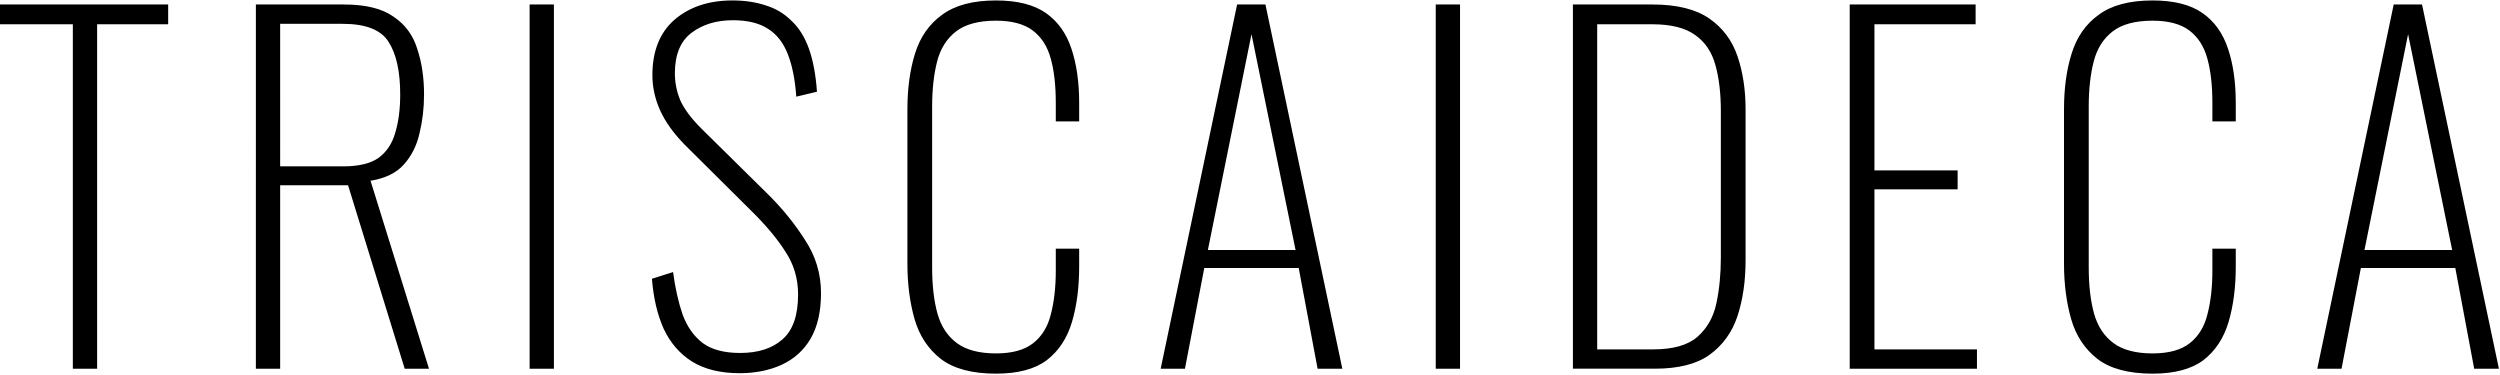 <svg width="1112" height="167" fill="none" xmlns="http://www.w3.org/2000/svg"><path d="M32.4 164V10.8H0V2h74.8v8.8H43.2V164H32.4Zm81.413 0V2h39.2c9.6 0 16.933 1.8 22 5.4 5.2 3.467 8.733 8.267 10.6 14.4 2 6 3 12.733 3 20.2 0 6-.667 11.733-2 17.2-1.2 5.467-3.534 10.133-7 14-3.334 3.733-8.267 6.133-14.8 7.2l26 83.6h-10.8l-25.2-81.6h-30.2V164h-10.8Zm10.8-90h28c6.933 0 12.2-1.267 15.8-3.8 3.6-2.667 6.066-6.4 7.4-11.2 1.466-4.8 2.2-10.467 2.2-17 0-10.267-1.734-18.067-5.2-23.4-3.334-5.333-10.134-8-20.4-8h-27.8V74Zm110.962 90V2h10.8v162h-10.8Zm93.411 2c-8.533 0-15.6-1.733-21.2-5.2-5.467-3.467-9.667-8.333-12.6-14.6-2.8-6.267-4.533-13.667-5.2-22.2l9.4-3c.933 7.067 2.333 13.333 4.2 18.8 2 5.467 5 9.733 9 12.8 4 2.933 9.533 4.4 16.6 4.4 8 0 14.267-2 18.8-6 4.667-4 7-10.667 7-20 0-7.067-1.867-13.4-5.6-19-3.6-5.733-8.733-11.867-15.4-18.4l-29.6-29.4c-4.933-5.067-8.533-10.133-10.8-15.2-2.267-5.067-3.4-10.267-3.4-15.6 0-10.667 3.267-18.867 9.8-24.6 6.667-5.733 15.267-8.6 25.8-8.6 5.467 0 10.4.733 14.8 2.2 4.4 1.333 8.2 3.6 11.4 6.8 3.333 3.067 5.933 7.2 7.8 12.4s3.067 11.6 3.6 19.2l-9.2 2.2c-.533-7.6-1.8-13.933-3.8-19-2-5.067-4.933-8.8-8.8-11.2-3.867-2.533-9.067-3.8-15.6-3.8-7.333 0-13.467 1.867-18.4 5.6-4.933 3.733-7.4 9.733-7.4 18 0 4.133.8 8.133 2.4 12 1.733 3.867 4.867 8.067 9.4 12.6l29.2 28.8c6.533 6.4 12.133 13.267 16.8 20.6 4.8 7.2 7.2 15.133 7.2 23.8 0 8.133-1.533 14.867-4.6 20.2-3.067 5.2-7.333 9.067-12.8 11.6-5.467 2.533-11.733 3.8-18.8 3.8Zm114.03.2c-10.667 0-18.867-2.2-24.6-6.6-5.6-4.4-9.467-10.267-11.6-17.6-2.134-7.467-3.2-15.667-3.2-24.6V48.6c0-9.333 1.133-17.6 3.4-24.8 2.266-7.333 6.266-13.067 12-17.2 5.733-4.267 13.733-6.4 24-6.4 9.466 0 16.866 1.867 22.2 5.6 5.333 3.733 9.133 9.067 11.4 16 2.266 6.8 3.4 14.8 3.4 24V54h-10.4v-8.2c0-7.733-.734-14.267-2.2-19.6-1.467-5.467-4.134-9.667-8-12.6-3.867-2.933-9.334-4.4-16.4-4.4-7.734 0-13.667 1.6-17.8 4.8-4.134 3.2-6.934 7.667-8.4 13.4-1.467 5.733-2.2 12.4-2.2 20V119c0 8 .8 14.867 2.4 20.6 1.6 5.6 4.466 9.933 8.6 13 4.133 3.067 9.933 4.6 17.4 4.6 7.2 0 12.733-1.533 16.6-4.6 3.866-3.067 6.466-7.333 7.8-12.8 1.466-5.6 2.2-12.067 2.2-19.4v-9.8h10.4v8c0 9.2-1.067 17.4-3.2 24.6-2.134 7.2-5.867 12.867-11.2 17-5.334 4-12.867 6-22.6 6Zm73.251-2.2 34-162h12.6l34.2 162h-11l-8.4-44.8h-42l-8.6 44.8h-10.8Zm21-52.8h39l-19.6-96-19.4 96ZM638.622 164V2h10.8v162h-10.8Zm61.011 0V2h35.4c10.8 0 19.2 2.067 25.2 6.2s10.2 9.733 12.6 16.8c2.4 7.067 3.6 14.933 3.6 23.6v67.2c0 9.2-1.2 17.467-3.6 24.8-2.4 7.2-6.534 12.933-12.4 17.2-5.734 4.133-13.867 6.2-24.4 6.2h-36.4Zm10.8-8.6h25c8.8 0 15.333-1.867 19.6-5.6 4.266-3.733 7.066-8.667 8.4-14.8 1.333-6.267 2-13.067 2-20.4V49.4c0-7.867-.8-14.667-2.4-20.4-1.6-5.867-4.6-10.333-9-13.4-4.4-3.2-10.734-4.8-19-4.8h-24.6v144.6Zm112.32 8.6V2h56v8.8h-45v65h37v8.4h-37v71.2h45.6v8.6h-56.6Zm134.716 2.2c-10.667 0-18.867-2.2-24.6-6.6-5.6-4.4-9.467-10.267-11.6-17.6-2.134-7.467-3.2-15.667-3.2-24.6V48.6c0-9.333 1.133-17.6 3.4-24.8 2.266-7.333 6.266-13.067 12-17.2 5.733-4.267 13.733-6.4 24-6.4 9.466 0 16.866 1.867 22.2 5.6 5.333 3.733 9.133 9.067 11.4 16 2.266 6.8 3.4 14.8 3.4 24V54h-10.4v-8.2c0-7.733-.734-14.267-2.2-19.6-1.467-5.467-4.134-9.667-8-12.6-3.867-2.933-9.334-4.4-16.4-4.4-7.734 0-13.667 1.6-17.8 4.8-4.134 3.2-6.934 7.667-8.4 13.4-1.467 5.733-2.2 12.4-2.2 20V119c0 8 .8 14.867 2.4 20.6 1.6 5.6 4.466 9.933 8.6 13 4.133 3.067 9.933 4.6 17.4 4.6 7.2 0 12.733-1.533 16.6-4.6 3.866-3.067 6.466-7.333 7.8-12.8 1.466-5.6 2.2-12.067 2.2-19.4v-9.8h10.4v8c0 9.2-1.067 17.4-3.2 24.6-2.134 7.2-5.867 12.867-11.2 17-5.334 4-12.867 6-22.6 6Zm73.251-2.2 34-162h12.6l34.2 162h-11l-8.4-44.8h-42l-8.6 44.8h-10.8Zm21-52.8h39l-19.6-96-19.4 96Z" fill="#000"/></svg>